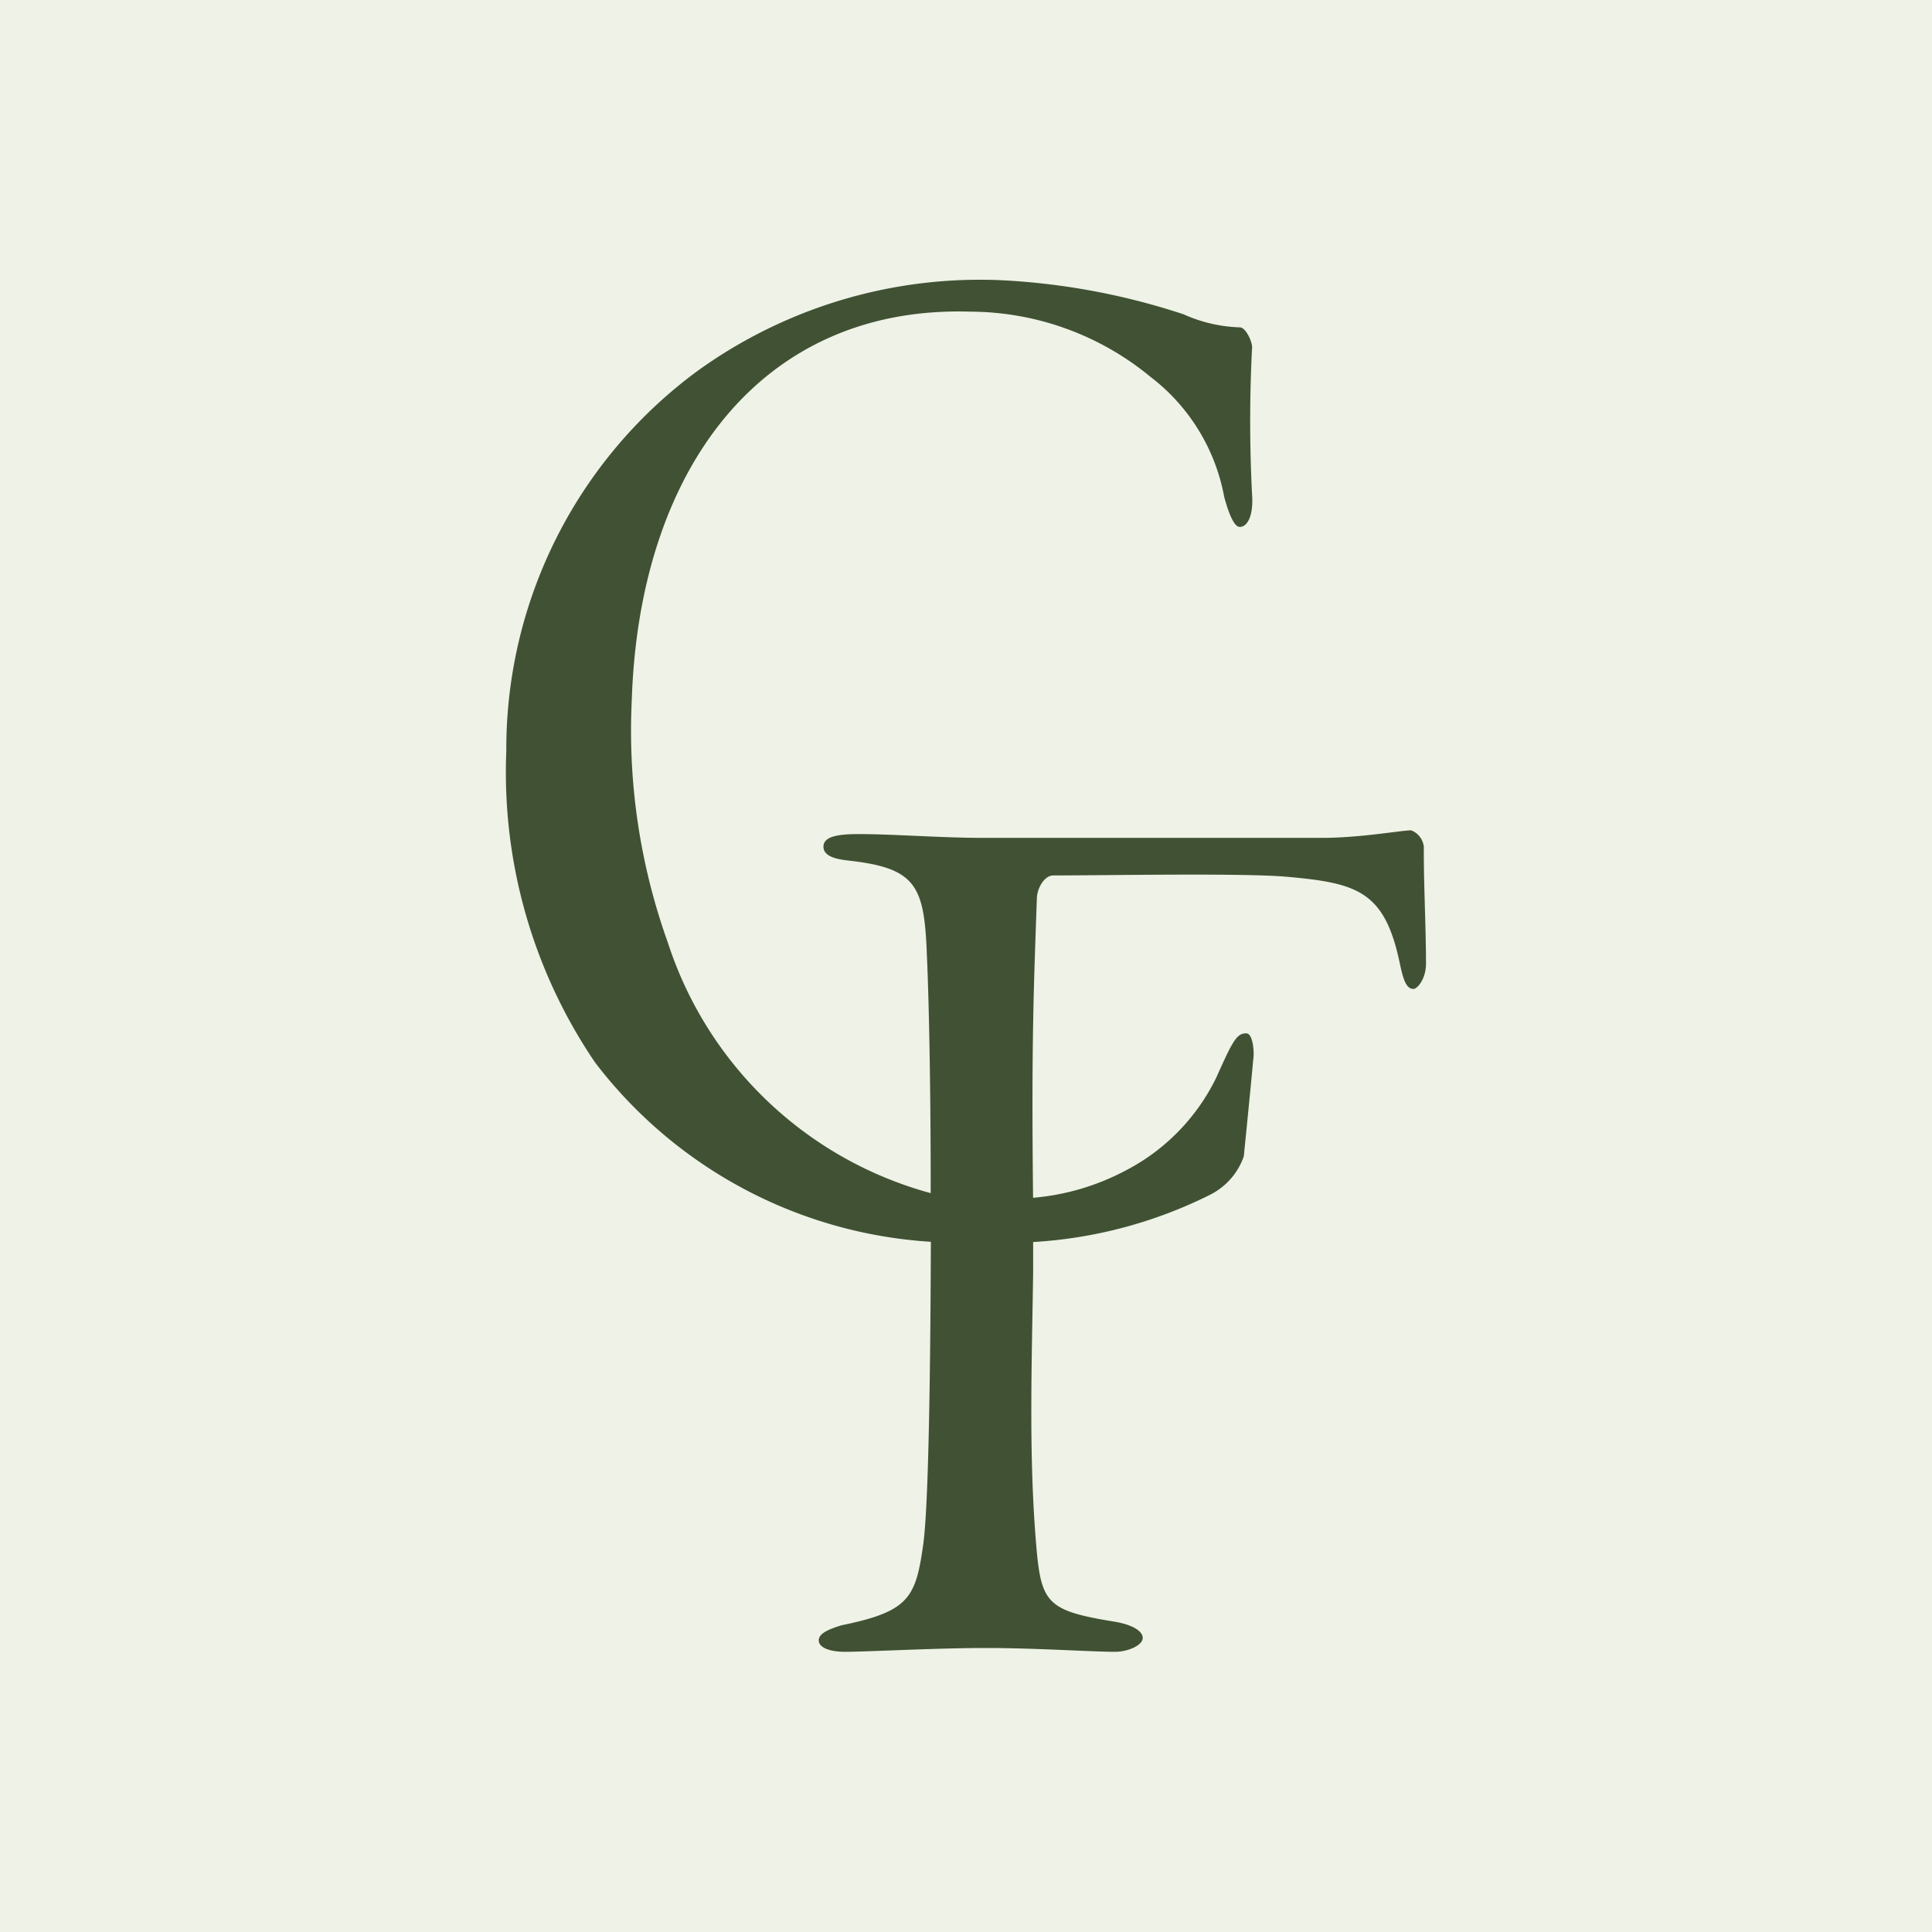 <svg xmlns="http://www.w3.org/2000/svg" xmlns:xlink="http://www.w3.org/1999/xlink" width="32" height="32" viewBox="0 0 32 32">
  <rect x="0" y="0" width="32" height="32" fill="#808080" stroke="none"/>
  <defs>
    <clipPath id="clip-Favikon_ind">
      <rect width="32" height="32"/>
    </clipPath>
  </defs>
  <g id="Favikon_ind" clip-path="url(#clip-Favikon_ind)">
    <rect width="32" height="32" fill="#eff2e7"/>
    <g id="Layer_2" data-name="Layer 2" transform="translate(7.157 2.462)">
      <path id="Path_2" data-name="Path 2" d="M16.462,13.5c0,.251-.144.418-.207.418-.127,0-.174-.174-.23-.439-.252-1.19-.71-1.316-1.88-1.42-.752-.063-2.959-.021-3.857-.021-.146,0-.266.209-.271.376-.052,1.476-.092,2.4-.063,4.963a3.977,3.977,0,0,0,1.509-.439,3.414,3.414,0,0,0,1.525-1.551c.27-.6.336-.738.5-.733.1,0,.137.285.111.449-.031.348-.124,1.284-.155,1.589a1.127,1.127,0,0,1-.562.637,7.539,7.539,0,0,1-2.927.781c0,.148,0,.318,0,.522-.021,1.462-.073,2.929.042,4.386.084,1.065.146,1.19,1.293,1.378.273.042.48.146.48.271s-.249.23-.458.23c-.4,0-1.295-.063-2.151-.063-.814,0-1.963.063-2.318.063-.292,0-.439-.084-.439-.188s.125-.174.376-.251c1.128-.23,1.232-.459,1.357-1.357.089-.675.117-2.959.124-4.995A7.588,7.588,0,0,1,2.7,15.137,8.547,8.547,0,0,1,1.229,9.984a7.773,7.773,0,0,1,3.164-6.3A7.992,7.992,0,0,1,9.44,2.18a11.43,11.43,0,0,1,3.007.564,2.447,2.447,0,0,0,.933.216c.1,0,.221.266.2.359a23.843,23.843,0,0,0,0,2.391c.03.376-.08.56-.205.555-.084,0-.174-.193-.256-.5A3.237,3.237,0,0,0,11.9,3.781,4.71,4.71,0,0,0,8.921,2.7c-3.465-.11-5.492,2.61-5.614,6.439a10.4,10.4,0,0,0,.6,4.018A6.317,6.317,0,0,0,8.258,17.3v-.225c0-1.232-.021-2.785-.063-3.717-.042-1.149-.174-1.441-1.295-1.566-.188-.021-.418-.063-.418-.23s.23-.209.585-.209c.585,0,1.357.063,2.067.063h5.6c.647,0,1.316-.125,1.483-.125a.332.332,0,0,1,.209.271C16.422,12.147,16.462,12.9,16.462,13.5Z" transform="translate(0 0)" fill="#405233"/>
    </g>
  </g>
</svg>
